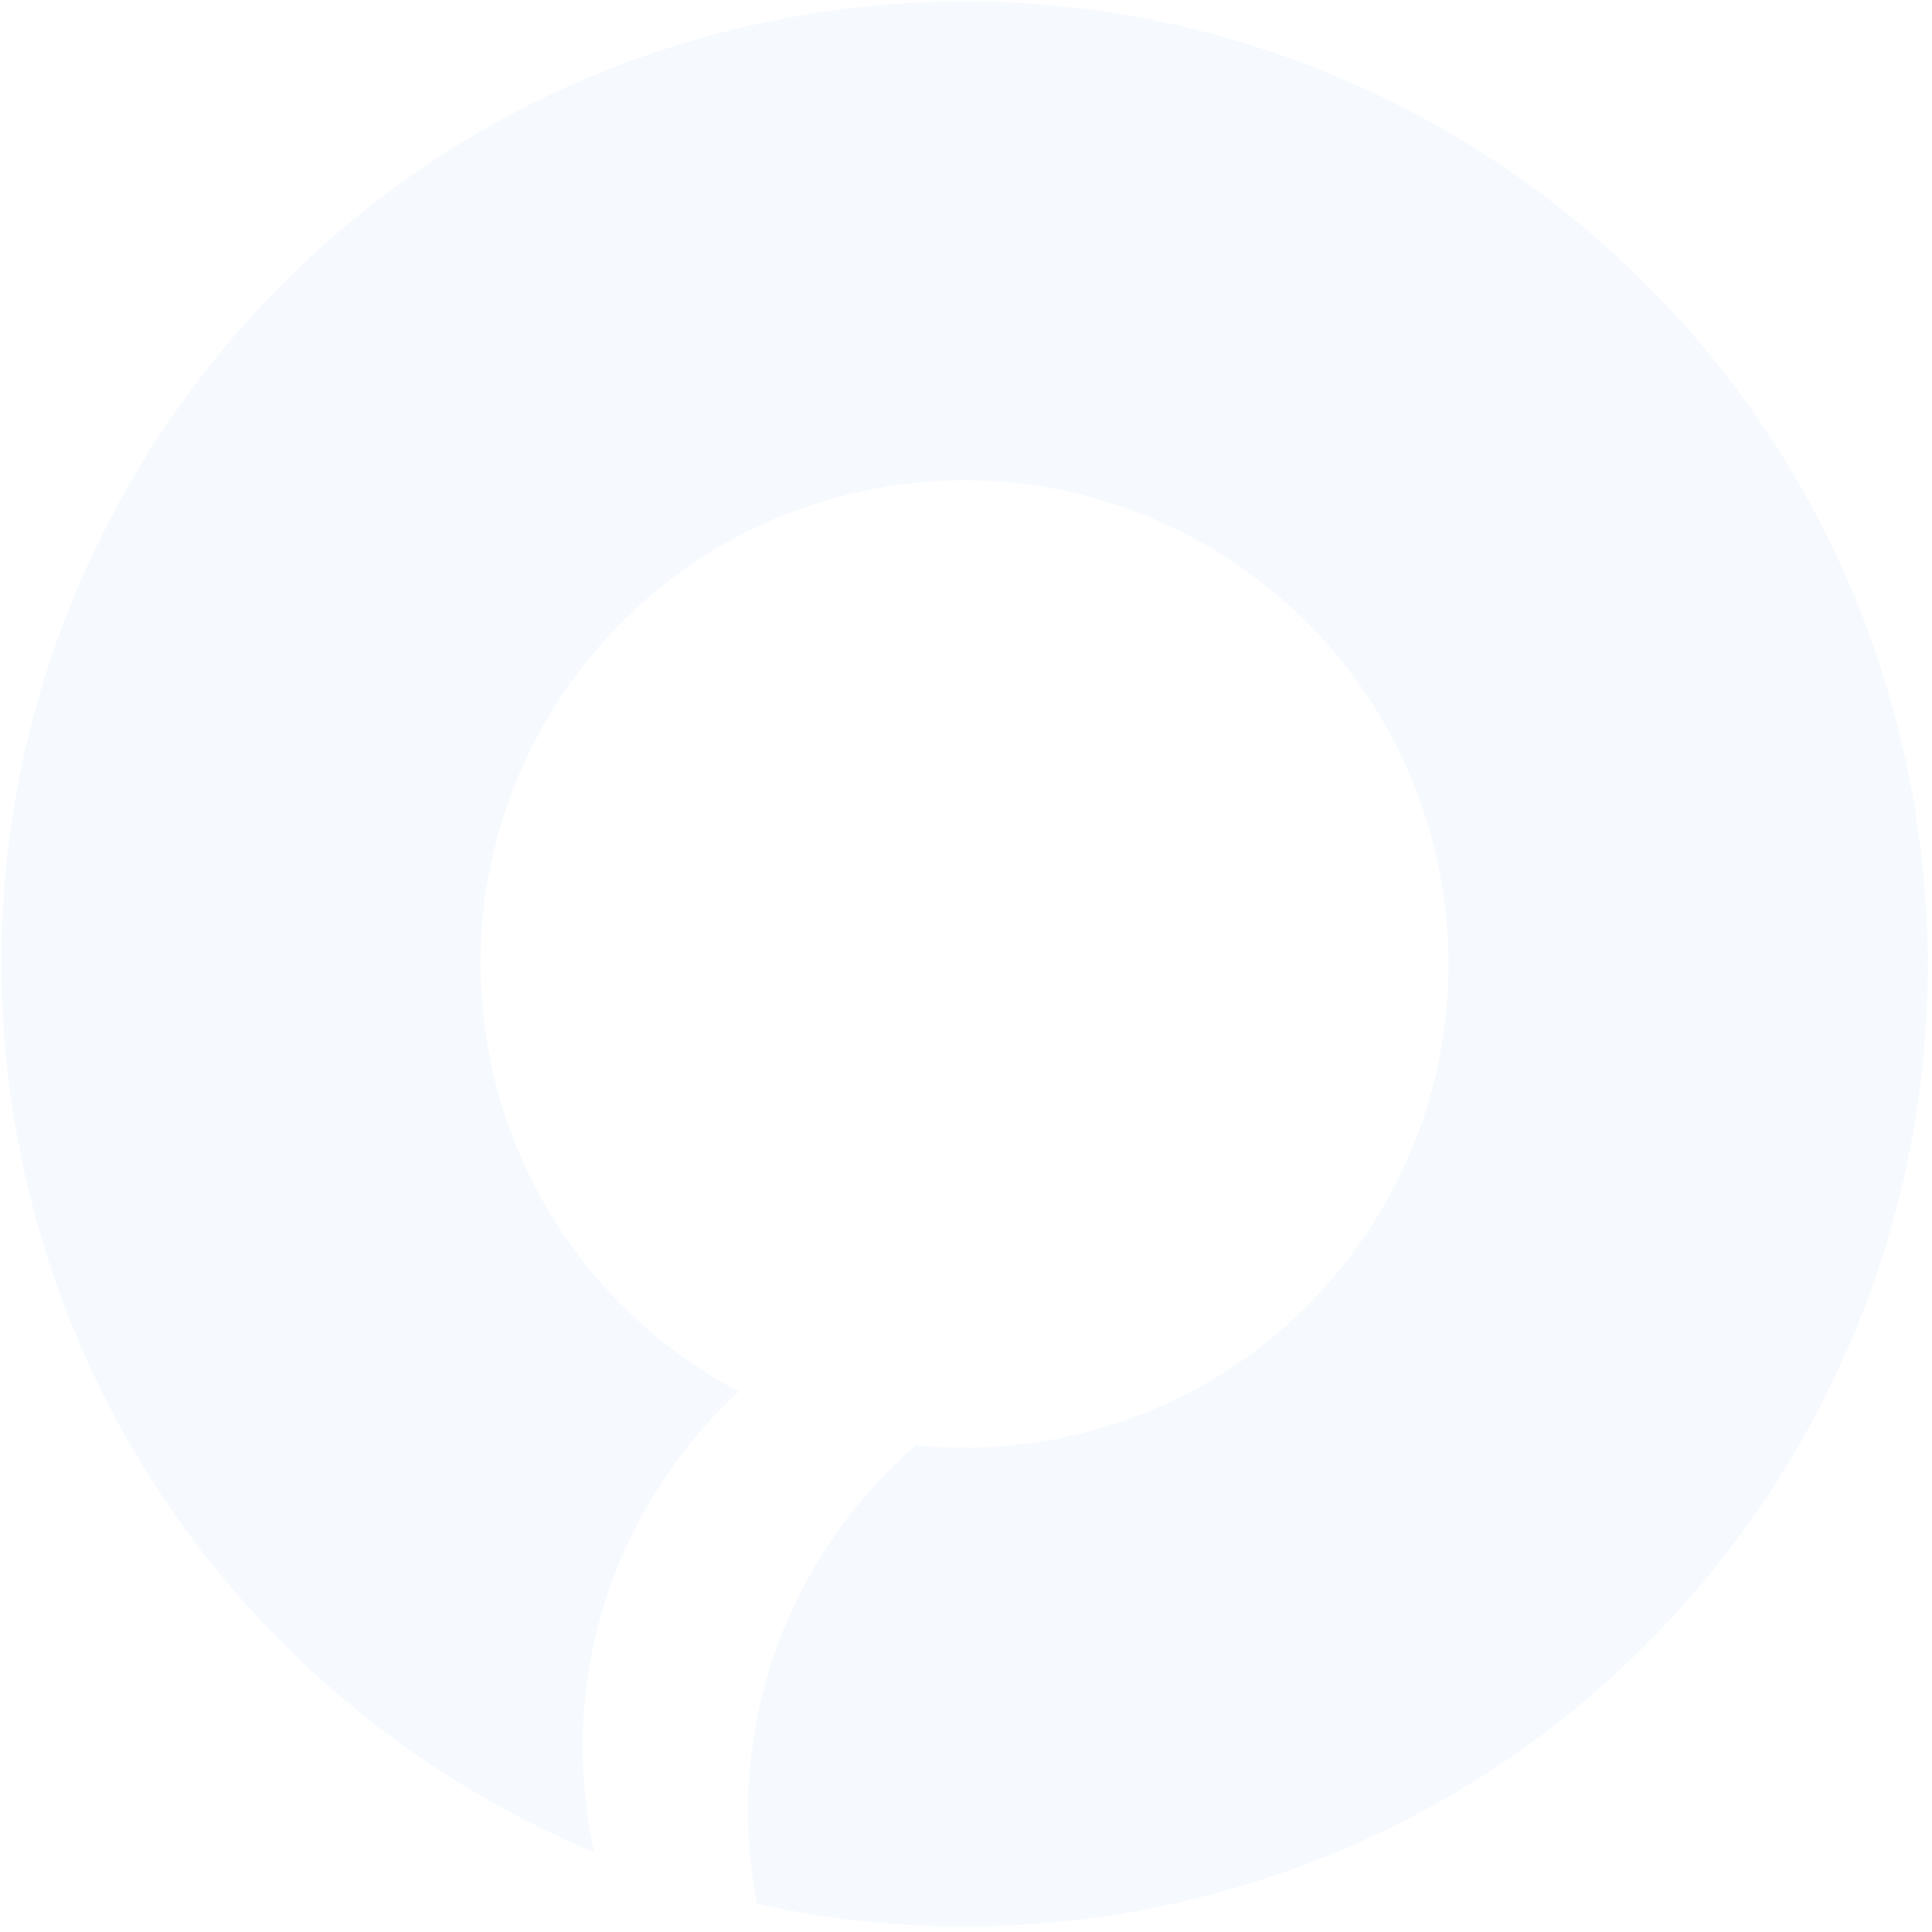 <svg width="298" height="298" viewBox="0 0 298 298" fill="none" xmlns="http://www.w3.org/2000/svg">
<path id="Vector" d="M148.581 73.886C155.991 73.886 163.15 74.965 169.907 76.975C192.251 64.082 207.288 39.953 207.288 12.314C207.288 12.223 207.288 12.133 207.288 12.042C189.279 4.293 169.432 0 148.581 0C66.522 0 0 66.484 0 148.496C0 230.508 66.522 296.991 148.581 296.991C230.639 296.991 297.161 230.508 297.161 148.496C297.161 96.719 270.647 51.131 230.448 24.555C230.47 25.301 230.481 26.05 230.481 26.802C230.481 53.57 216.376 77.046 195.189 90.21C212.284 103.883 223.233 124.912 223.233 148.496C223.233 189.702 189.81 223.106 148.581 223.106C107.351 223.106 73.928 189.702 73.928 148.496C73.928 107.29 107.351 73.886 148.581 73.886Z" transform="matrix(-0.982 0.187 -0.188 -0.982 322.594 266.723)" fill="#3193F5" fill-opacity="0.04"/>
</svg>
